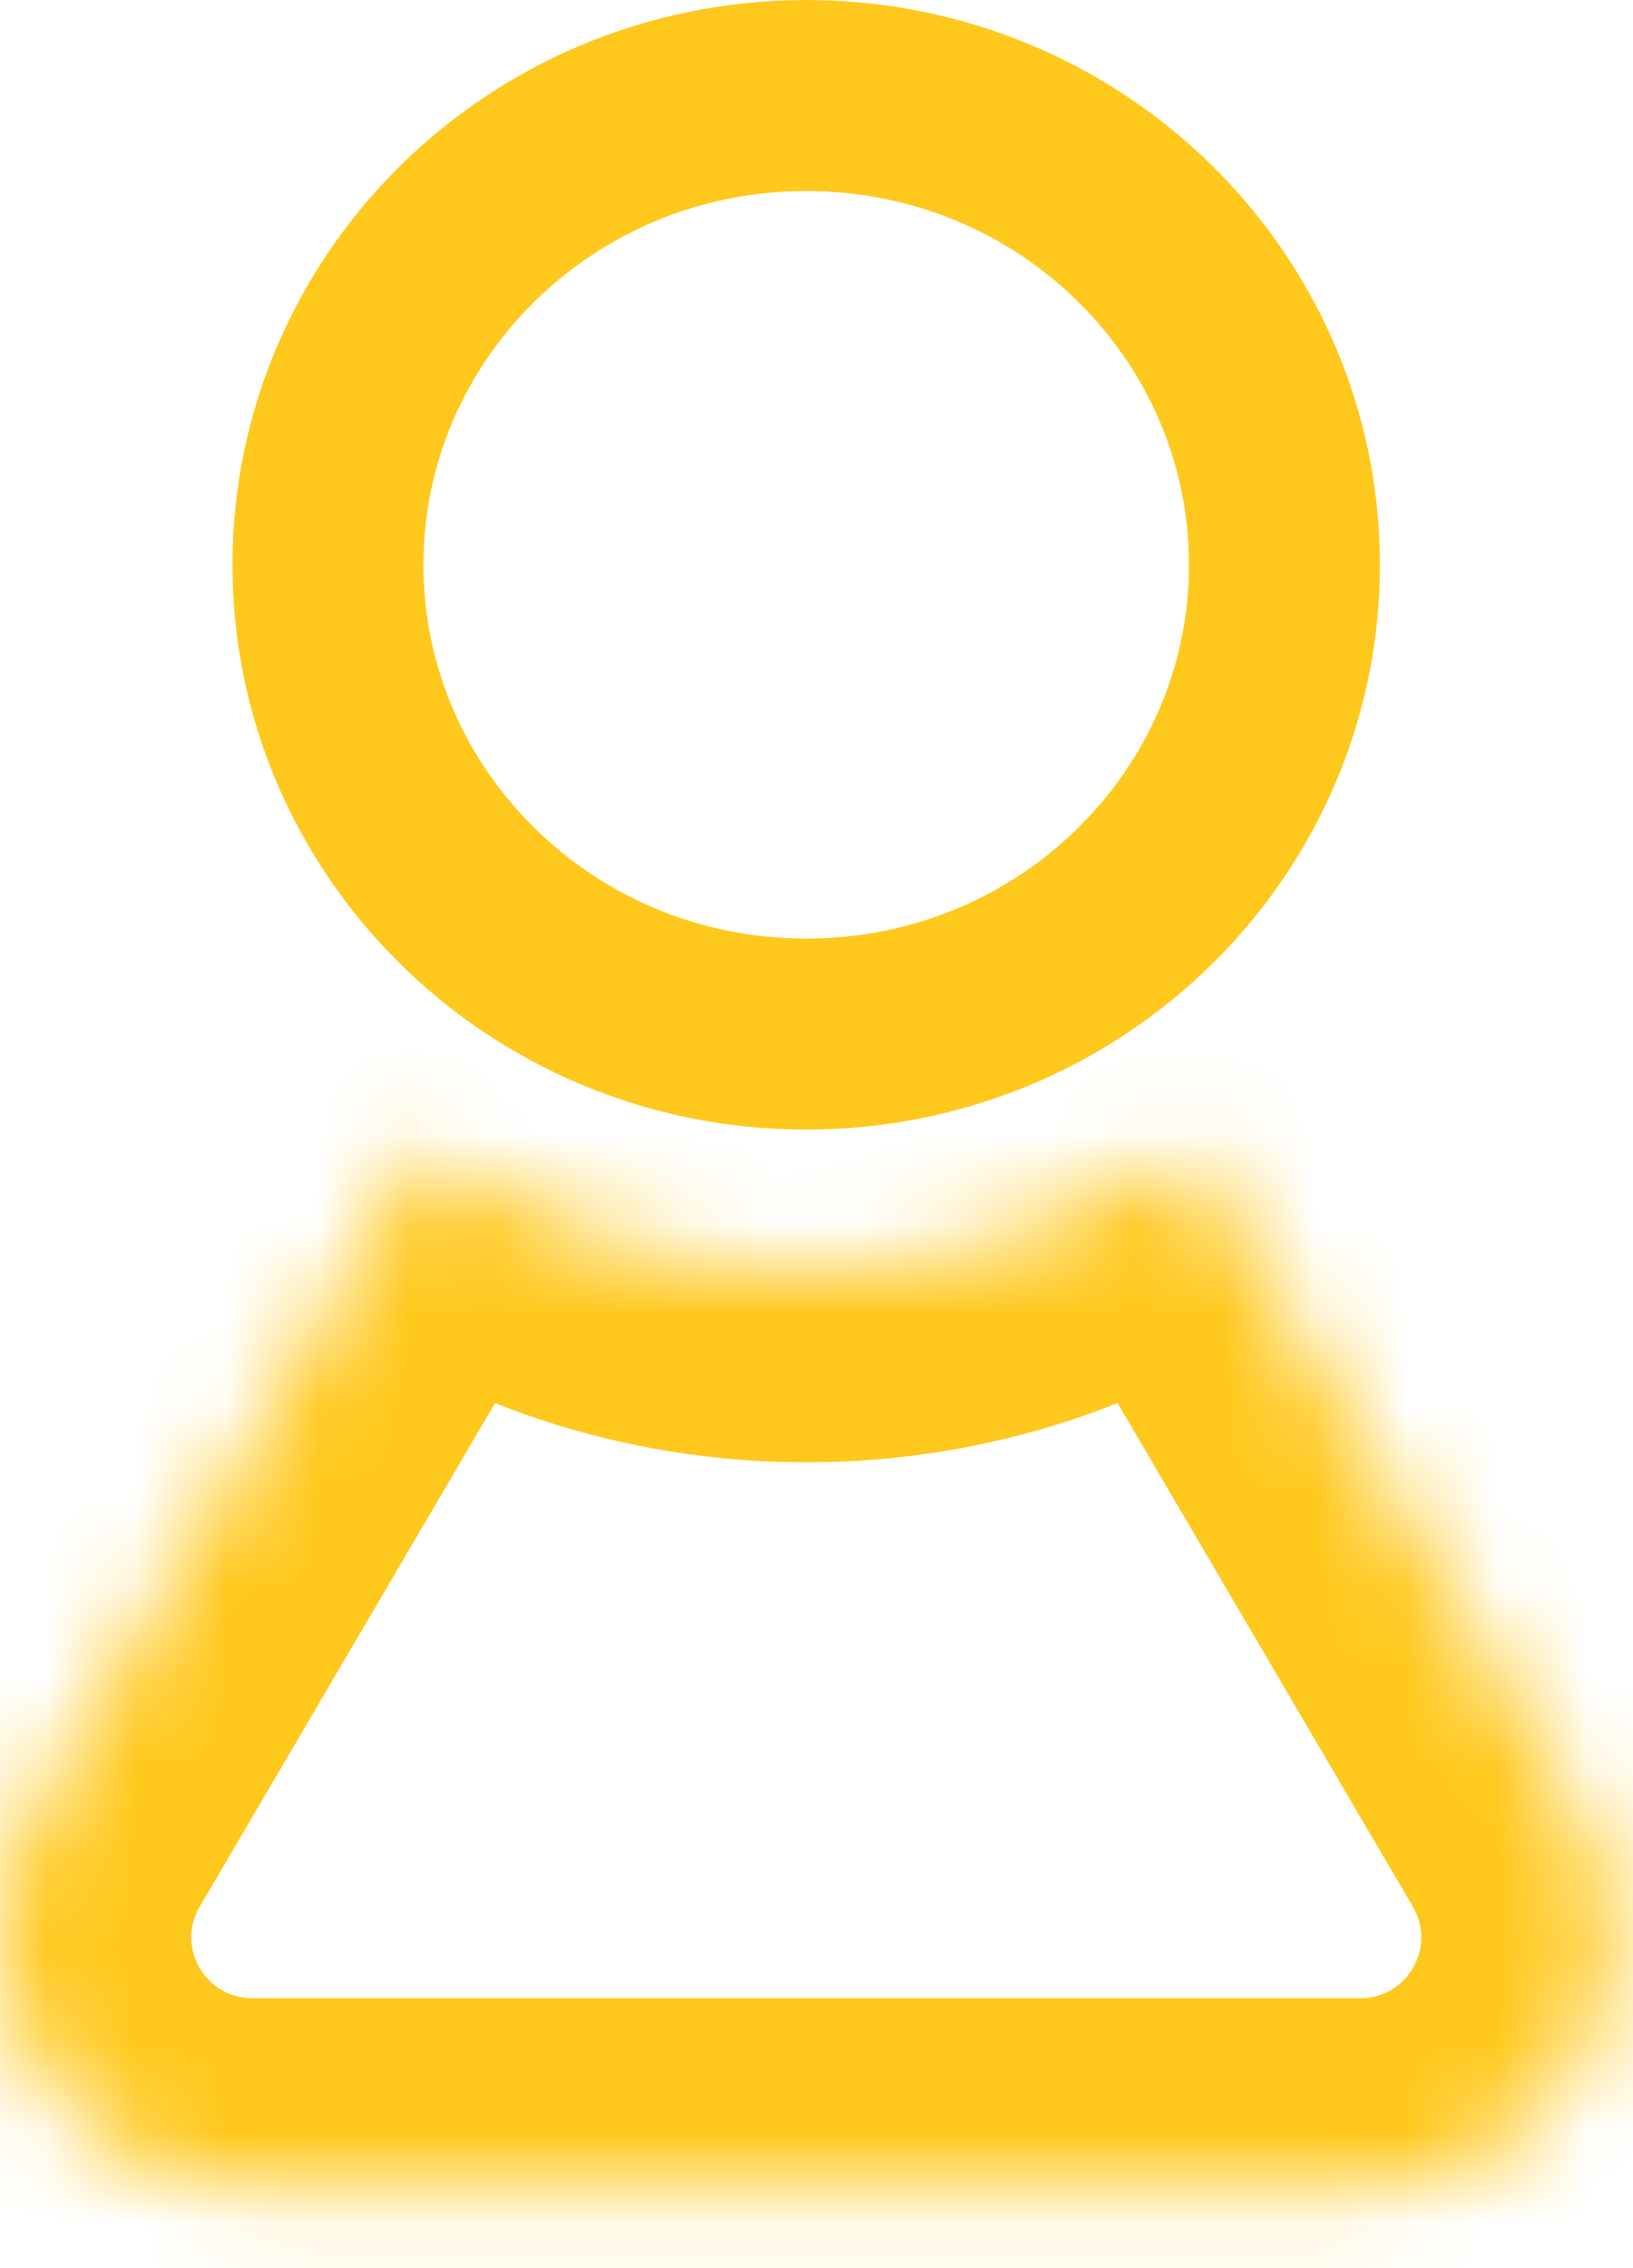 <svg width="18" height="25" viewBox="0 0 18 25" fill="none" xmlns="http://www.w3.org/2000/svg">
<mask id="path-1-inside-1_1639_229" fill="white">
<path fill-rule="evenodd" clip-rule="evenodd" d="M13.107 12.648C11.927 13.506 10.467 14.013 8.887 14.013C7.308 14.013 5.848 13.506 4.668 12.649L0.386 19.95C-0.7 21.8 0.635 24.13 2.78 24.13H14.995C17.14 24.13 18.475 21.8 17.39 19.95L13.107 12.648Z"/>
</mask>
<path d="M13.107 12.648L14.923 11.583L13.749 9.581L11.87 10.945L13.107 12.648ZM4.668 12.649L5.905 10.945L4.026 9.581L2.852 11.584L4.668 12.649ZM0.386 19.95L-1.43 18.885L-1.43 18.885L0.386 19.95ZM17.39 19.95L15.573 21.015H15.573L17.39 19.95ZM11.87 10.945C11.039 11.549 10.011 11.908 8.887 11.908V16.118C10.924 16.118 12.814 15.463 14.345 14.352L11.87 10.945ZM8.887 11.908C7.764 11.908 6.736 11.549 5.905 10.945L3.431 14.352C4.961 15.463 6.851 16.118 8.887 16.118V11.908ZM2.202 21.015L6.484 13.714L2.852 11.584L-1.43 18.885L2.202 21.015ZM2.78 22.025C2.262 22.025 1.939 21.462 2.202 21.015L-1.43 18.885C-3.339 22.139 -0.992 26.235 2.78 26.235V22.025ZM14.995 22.025H2.78V26.235H14.995V22.025ZM15.573 21.015C15.836 21.462 15.513 22.025 14.995 22.025V26.235C18.767 26.235 21.114 22.139 19.206 18.885L15.573 21.015ZM11.291 13.713L15.573 21.015L19.206 18.885L14.923 11.583L11.291 13.713Z" fill="#FFC81C" mask="url(#path-1-inside-1_1639_229)"/>
<path d="M14.158 6.226C14.158 9.067 11.814 11.398 8.887 11.398C5.96 11.398 3.615 9.067 3.615 6.226C3.615 3.384 5.96 1.053 8.887 1.053C11.814 1.053 14.158 3.384 14.158 6.226Z" stroke="#FFC81C" stroke-width="2.105"/>
</svg>
